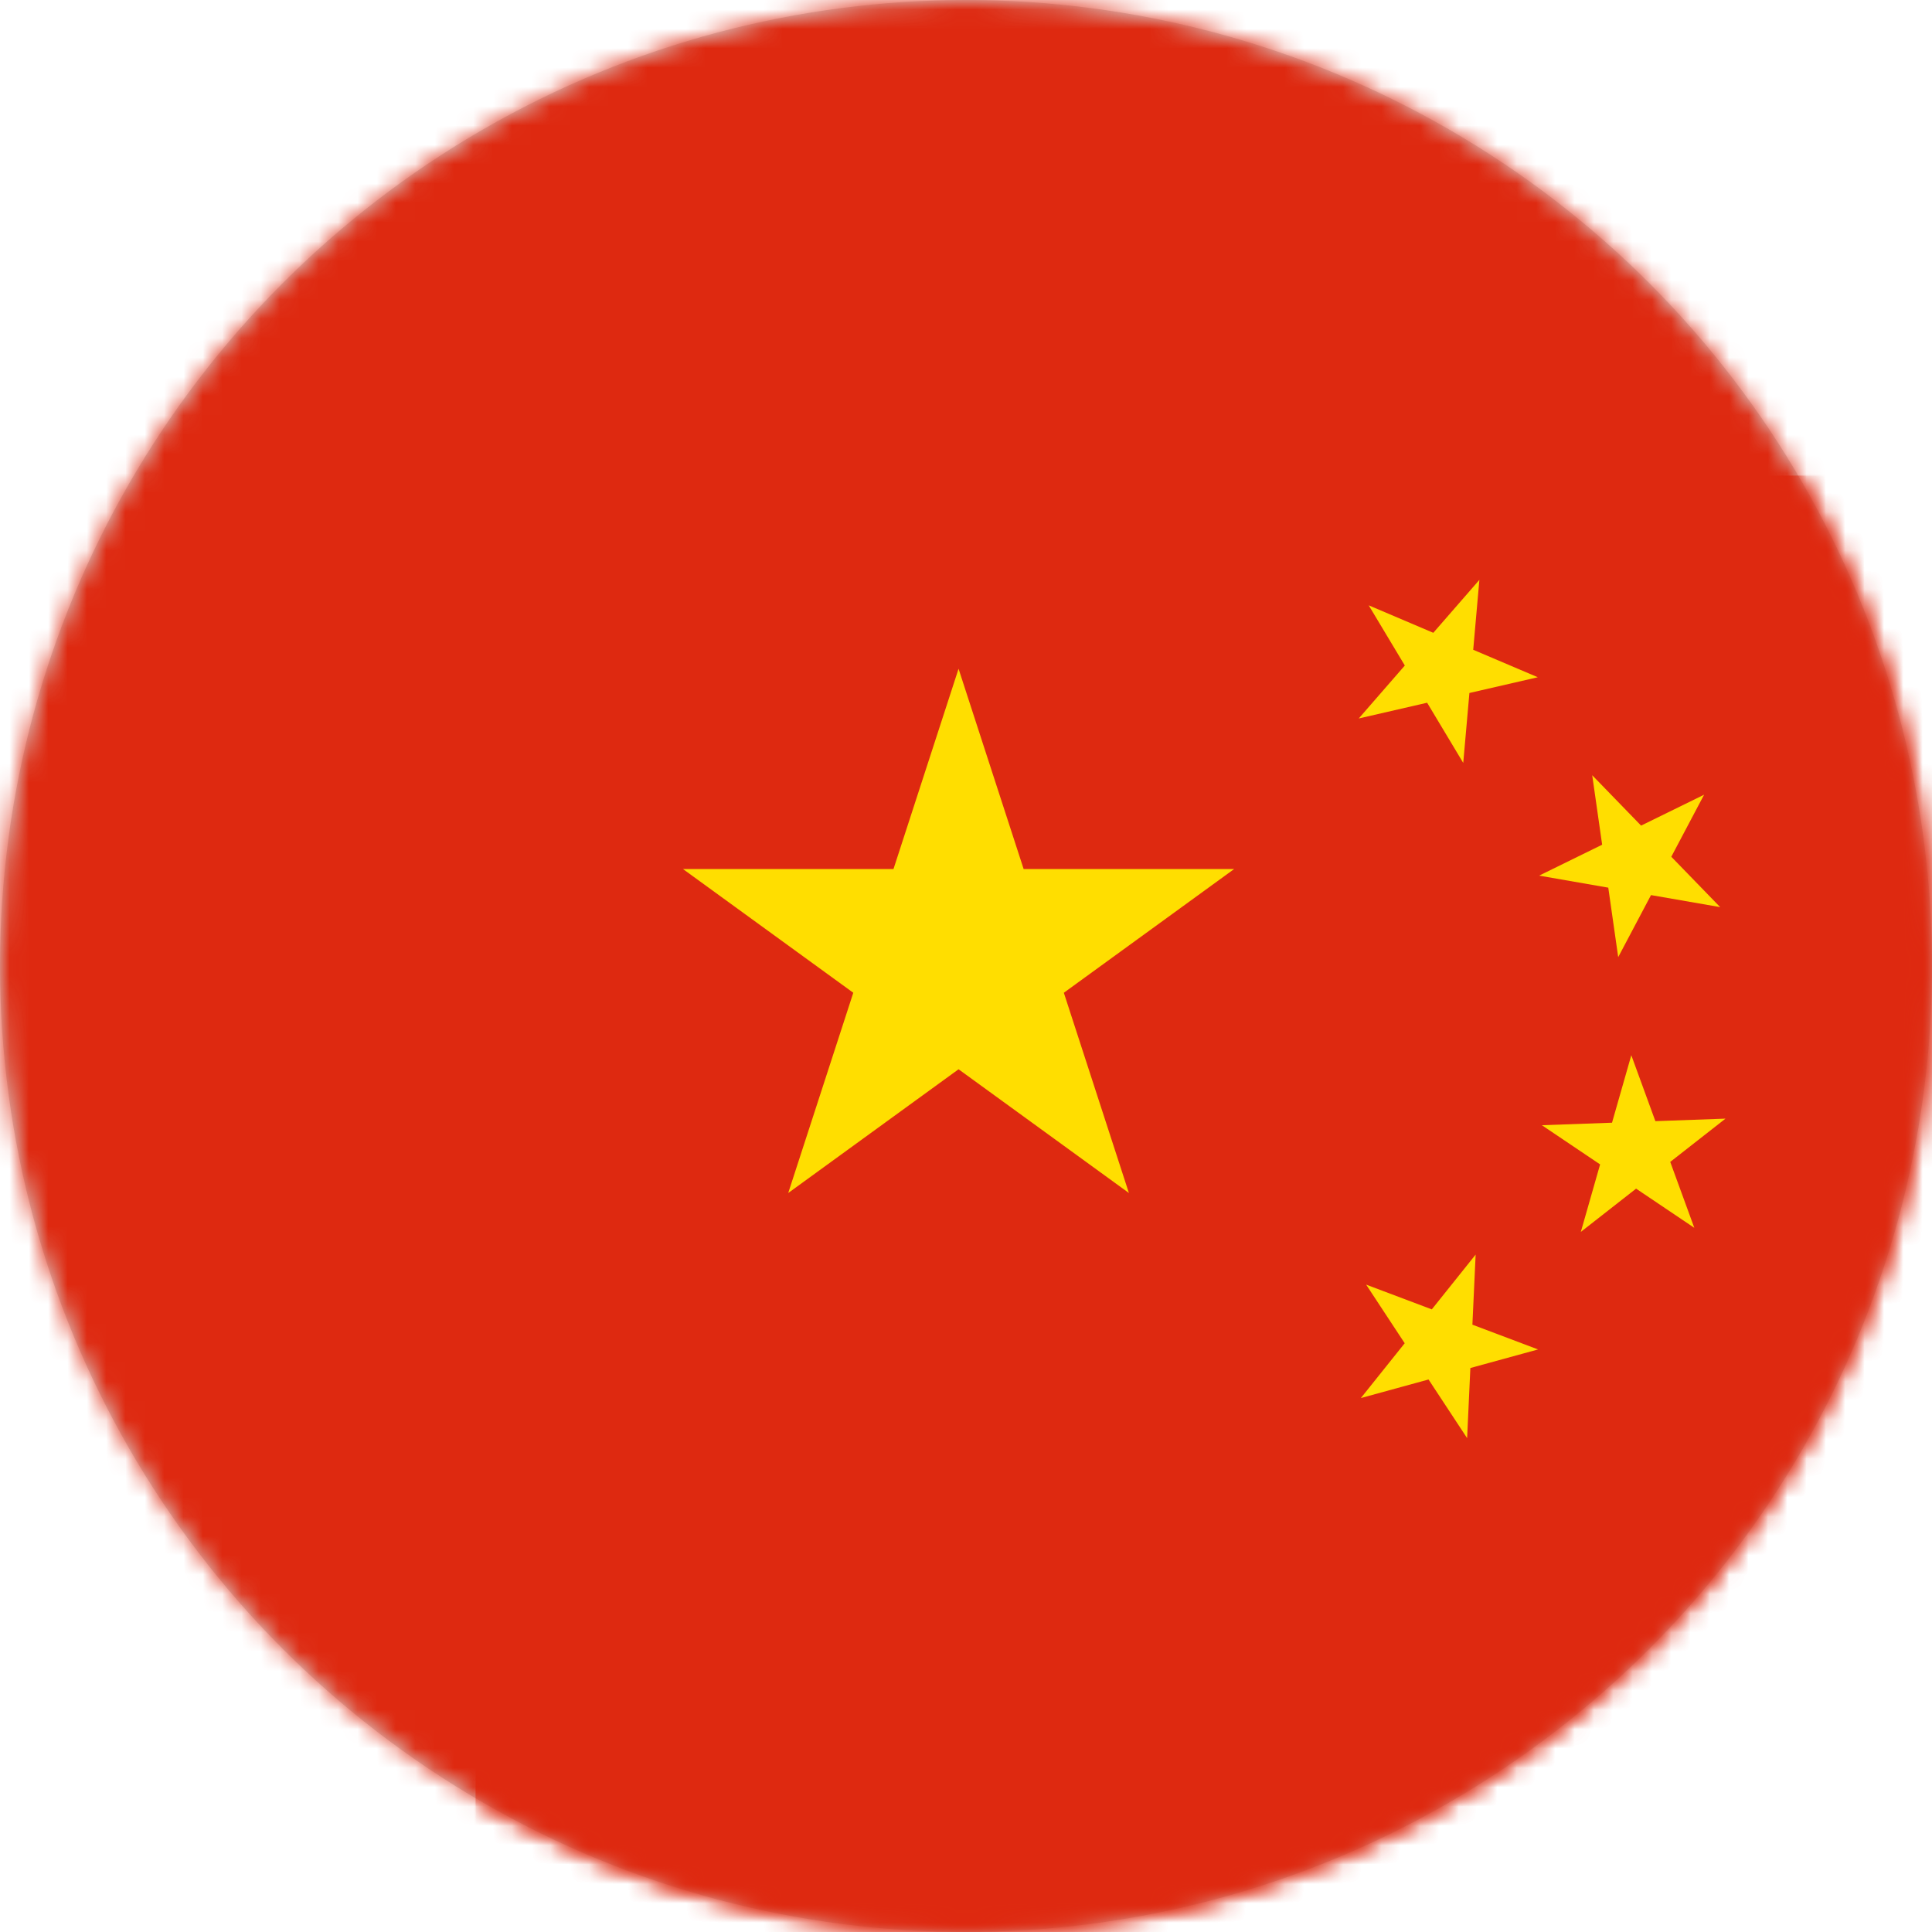 <svg xmlns="http://www.w3.org/2000/svg" xmlns:xlink="http://www.w3.org/1999/xlink" width="100" height="100" viewBox="0 0 100 100"><defs><circle id="a" cx="50" cy="50" r="50"/></defs><g fill="none" fill-rule="evenodd"><mask id="b" fill="#fff"><use xlink:href="#a"/></mask><use fill="#D8D8D8" xlink:href="#a"/><path fill="#DE2910" d="M0 0h100v100H0z" mask="url(#b)"/><g mask="url(#b)"><path fill="#DE2910" d="M24.615 124.615h150v-100h-150z"/><path fill="#FFDE00" d="M55.064 51.385l8.817-6.405H52.983l-3.368-10.365-3.368 10.365H35.349l8.817 6.405-3.368 10.365 8.817-6.405 8.817 6.405zm18.804-15.012l1.869 3.115.319-3.619 3.54-.815-3.343-1.422.319-3.618-2.385 2.74-3.343-1.422 1.869 3.115-2.385 2.741zm9.376 9.572l.514 3.596 1.698-3.211 3.579.622-2.529-2.607 1.698-3.211-3.262 1.599-2.529-2.607.514 3.596-3.262 1.6zm3.207 14.195l2.861-2.24-3.63.131-1.246-3.413-.998 3.493-3.631.13 3.014 2.029-.998 3.493 2.861-2.239 3.013 2.028zm-10.24 8.425l.168-3.628-2.269 2.836-3.399-1.281 1.996 3.034-2.269 2.837 3.503-.961 1.997 3.035.168-3.629 3.504-.961z"/></g></g></svg>